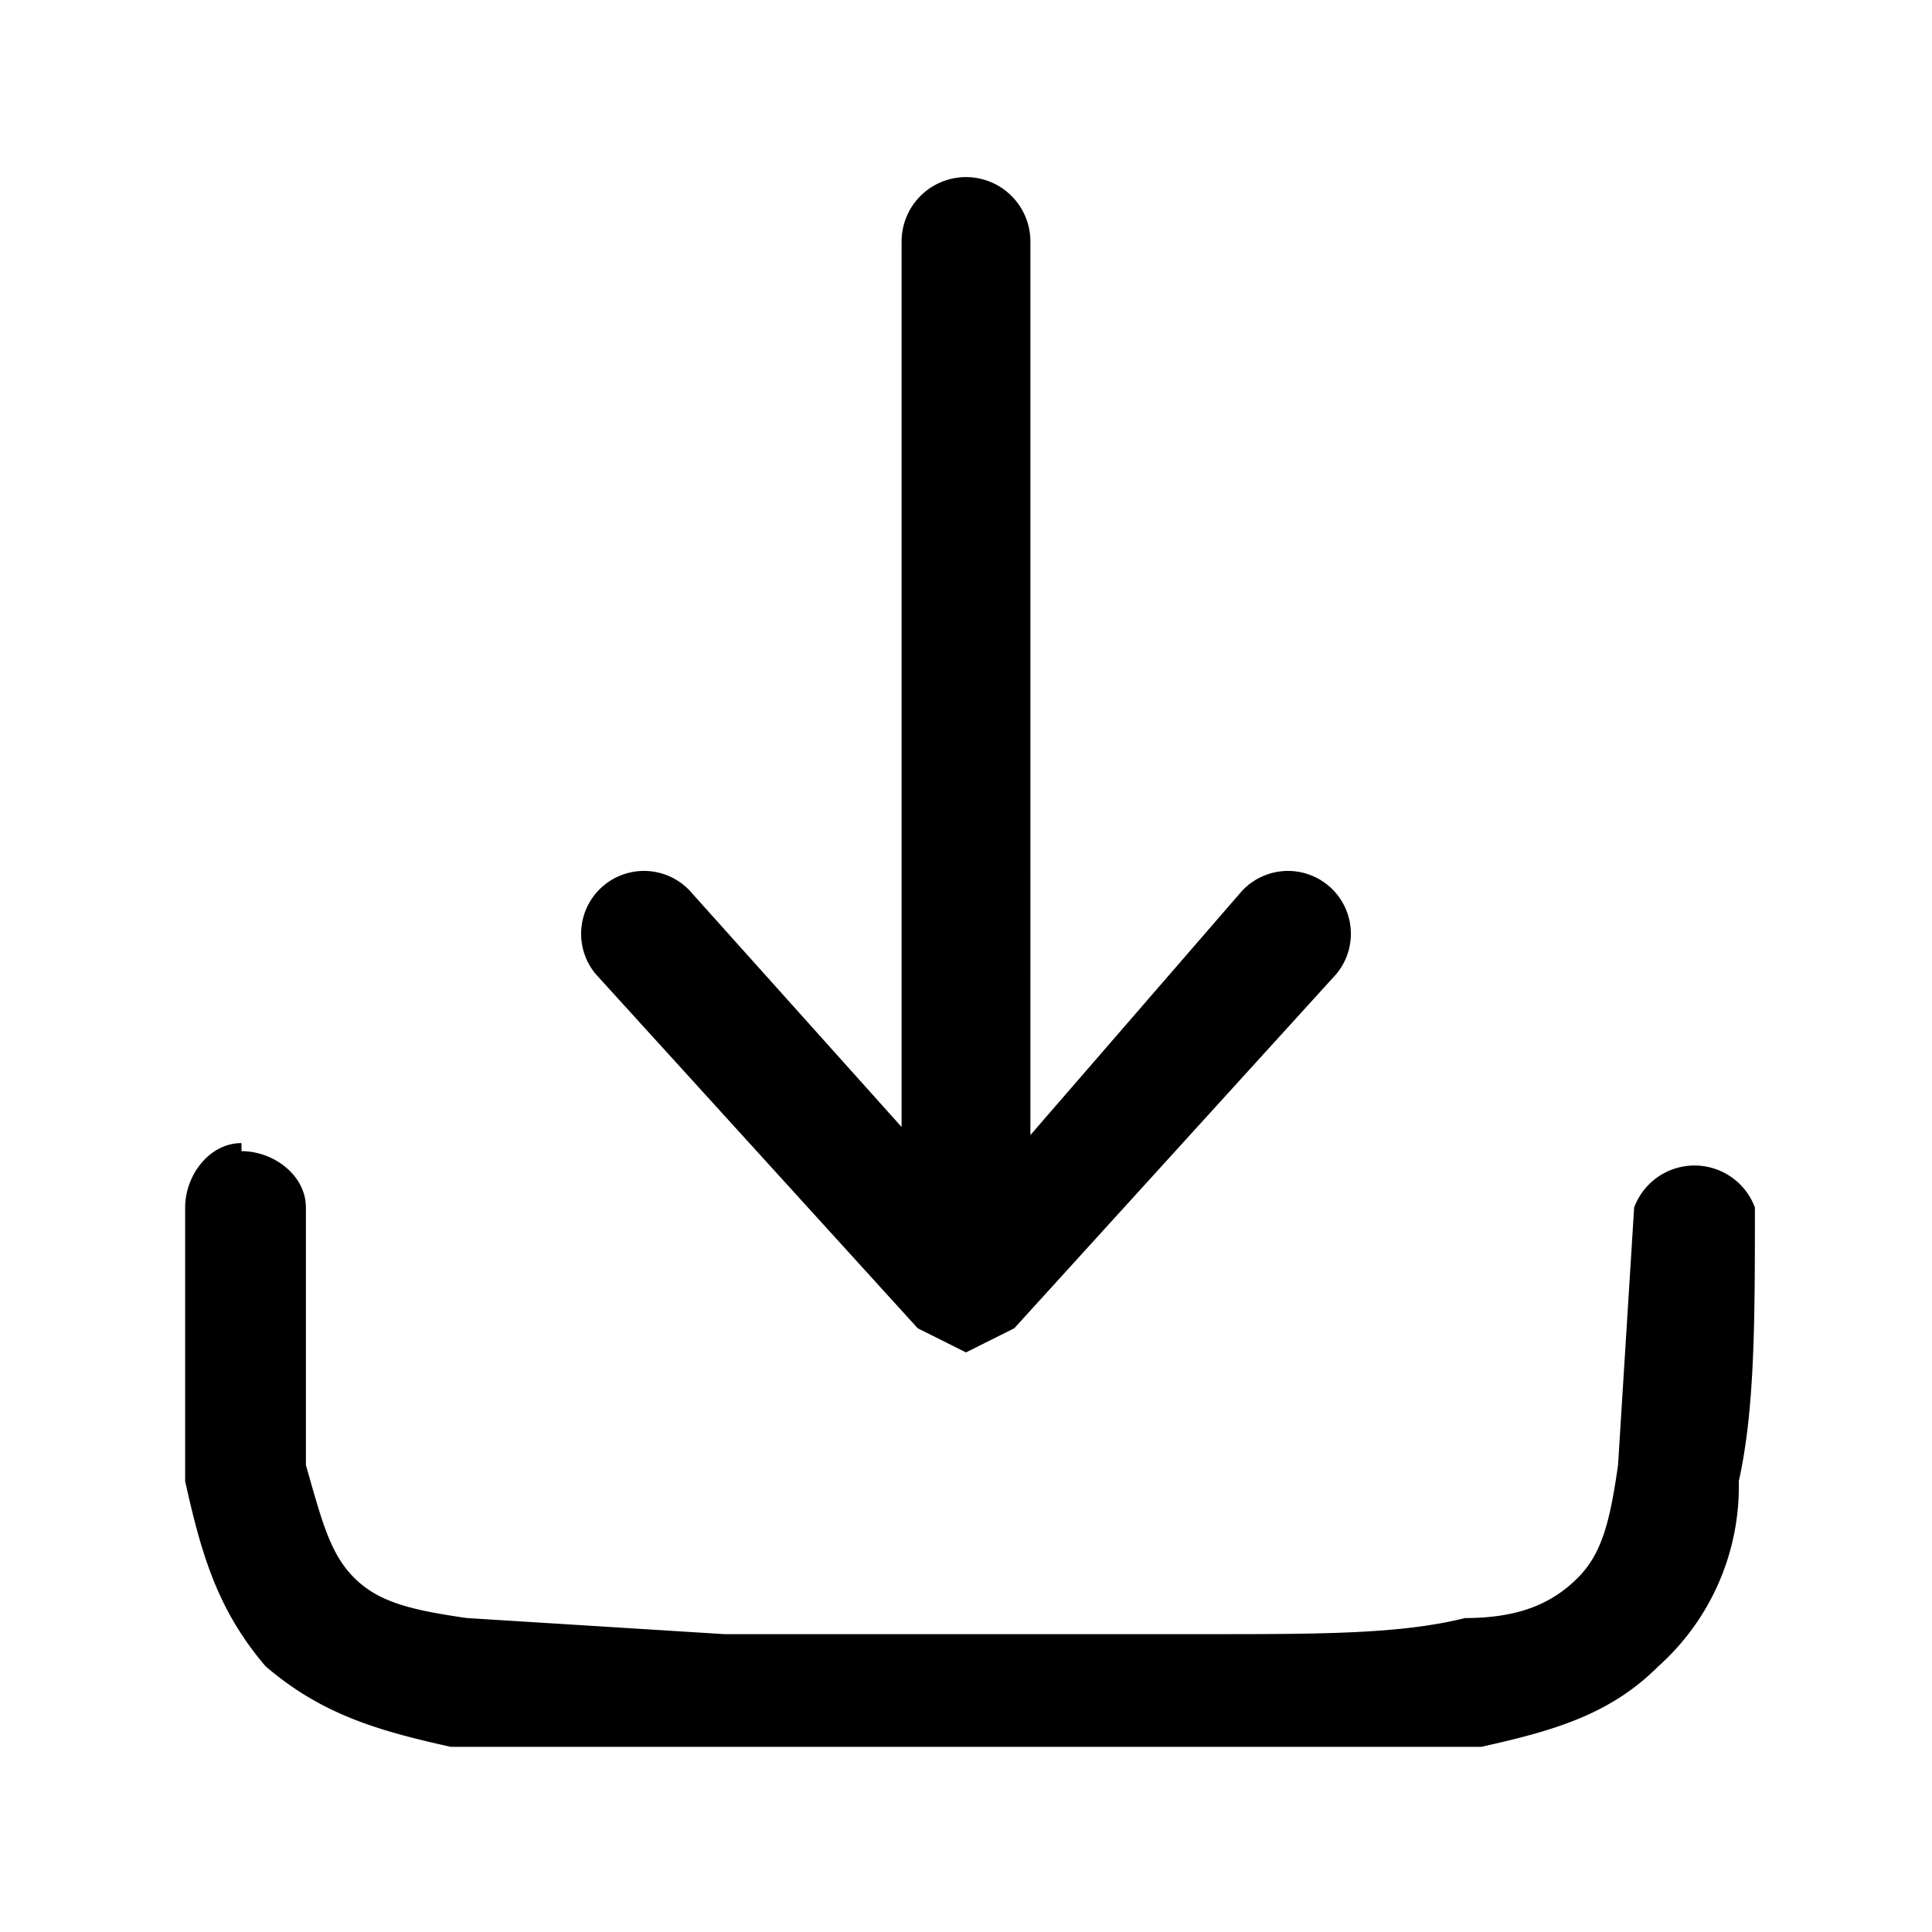 <svg fill="none" height="20" viewBox="0 0 24 24" width="20" xmlns="http://www.w3.org/2000/svg"><g clip-rule="evenodd" fill-rule="evenodd" fill="#000"><path d="M3 14.3c.4 0 .8.3.8.7v3.2c.2.7.3 1.1.6 1.4s.7.4 1.4.5l3.2.2h6c1.4 0 2.4 0 3.2-.2.7 0 1.1-.2 1.4-.5s.4-.7.5-1.4l.2-3.2a.8.8 0 0 1 1.5 0c0 1.4 0 2.5-.2 3.4a3 3 0 0 1-1 2.3c-.6.6-1.3.8-2.2 1H5.6c-.9-.2-1.6-.4-2.3-1-.6-.7-.8-1.4-1-2.3V15c0-.4.3-.8.7-.8z" class="dark:fill-white"/><path d="m12 16.8.6-.3 4-4.4a.7.7 0 1 0-1.2-1l-2.6 3V3a.8.8 0 0 0-1.6 0v11l-2.6-2.9a.7.7 0 0 0-1.2 1l4 4.4.6.3z" class="dark:fill-white"/></g></svg>

